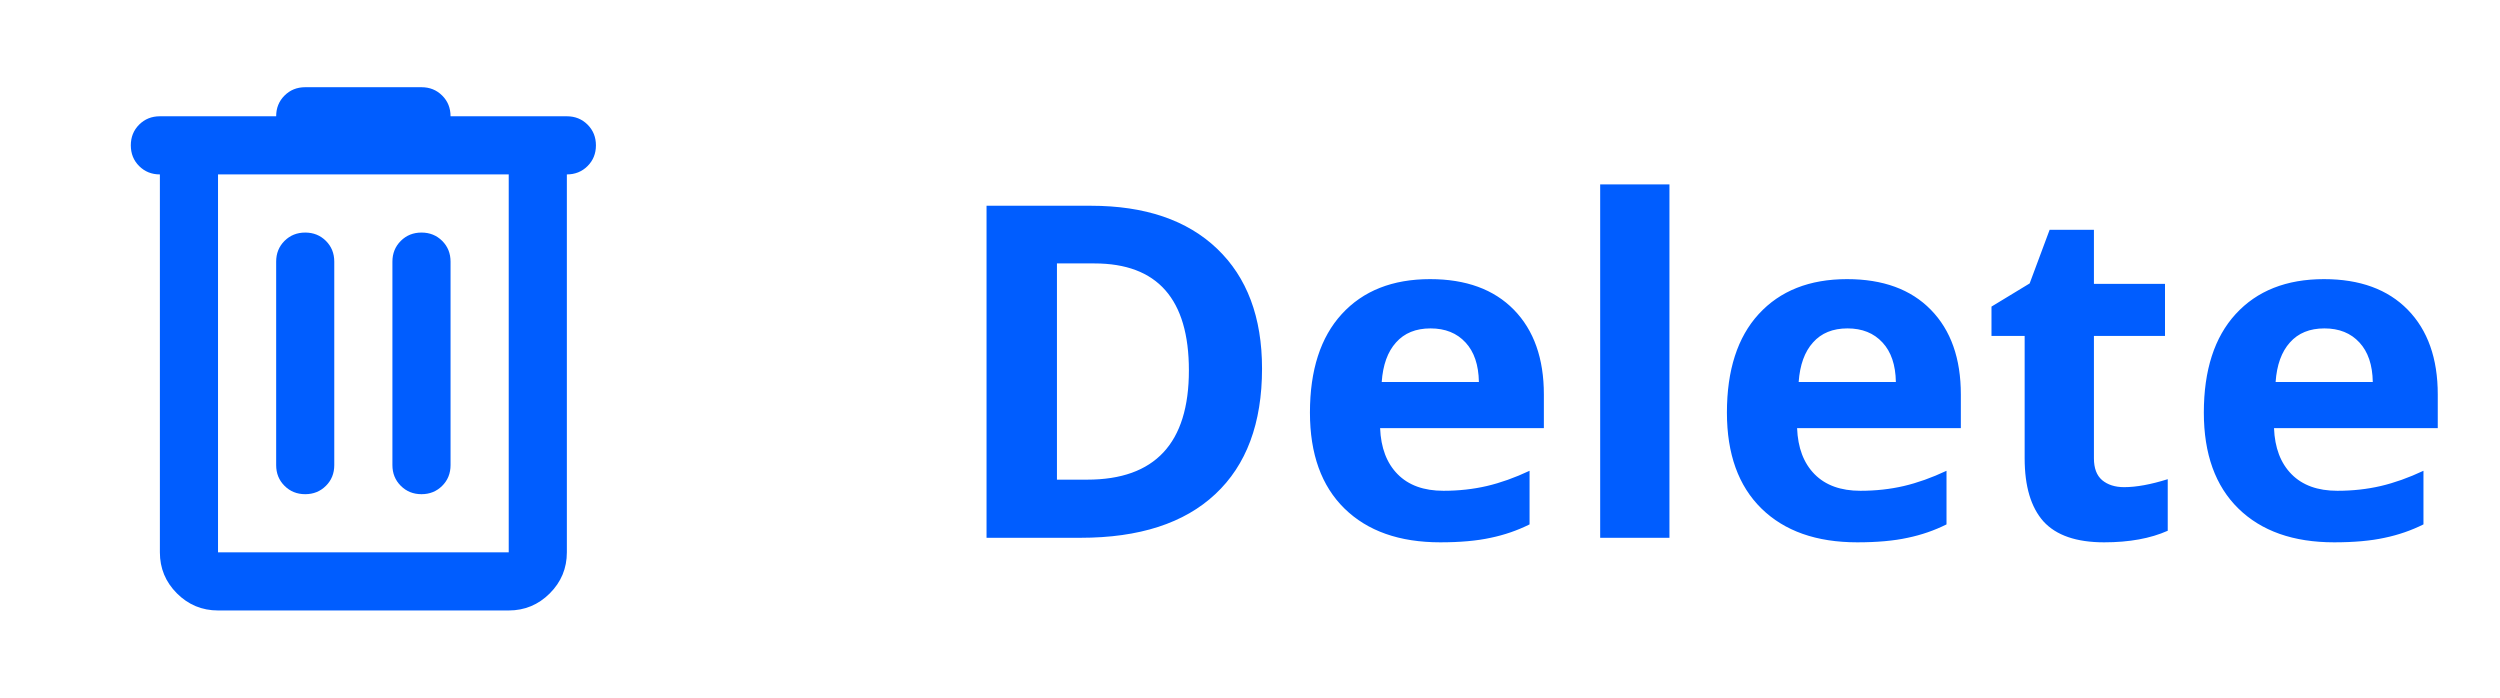 <svg width="86" height="24" viewBox="0 0 86 24" fill="none" xmlns="http://www.w3.org/2000/svg">
<mask id="mask0_18168_6679" style="mask-type:alpha" maskUnits="userSpaceOnUse" x="0" y="0" width="25" height="24">
<rect x="0.5" width="24" height="24" fill="#D9D9D9"/>
</mask>
<g mask="url(#mask0_18168_6679)">
<path d="M7.5 21C6.95 21 6.479 20.804 6.087 20.413C5.695 20.021 5.5 19.55 5.5 19V6C5.216 6 4.979 5.904 4.787 5.713C4.595 5.521 4.5 5.283 4.5 5C4.5 4.717 4.595 4.479 4.787 4.287C4.979 4.096 5.216 4 5.5 4H9.5C9.5 3.717 9.595 3.479 9.787 3.288C9.979 3.096 10.216 3 10.499 3H14.499C14.783 3 15.02 3.096 15.212 3.288C15.404 3.479 15.499 3.717 15.499 4H19.5C19.783 4 20.02 4.096 20.212 4.287C20.404 4.479 20.5 4.717 20.5 5C20.5 5.283 20.404 5.521 20.212 5.713C20.02 5.904 19.783 6 19.5 6V19C19.5 19.55 19.304 20.021 18.912 20.413C18.52 20.804 18.049 21 17.5 21H7.5ZM7.5 6V19H17.5V6H7.5ZM9.5 16C9.5 16.283 9.595 16.521 9.787 16.712C9.979 16.904 10.216 17 10.499 17C10.783 17 11.02 16.904 11.212 16.712C11.404 16.521 11.499 16.283 11.499 16V9C11.499 8.717 11.404 8.479 11.212 8.287C11.02 8.096 10.783 8 10.499 8C10.216 8 9.979 8.096 9.787 8.287C9.595 8.479 9.5 8.717 9.5 9V16ZM13.499 16C13.499 16.283 13.595 16.521 13.787 16.712C13.979 16.904 14.216 17 14.499 17C14.783 17 15.02 16.904 15.212 16.712C15.404 16.521 15.499 16.283 15.499 16V9C15.499 8.717 15.404 8.479 15.212 8.287C15.02 8.096 14.783 8 14.499 8C14.216 8 13.979 8.096 13.787 8.287C13.595 8.479 13.499 8.717 13.499 9V16Z" fill="#005DFF"/>
</g>
<path d="M43.414 12.68C43.414 14.56 42.877 16 41.804 17C40.736 18 39.192 18.5 37.171 18.5H33.937V7.078H37.523C39.388 7.078 40.835 7.57 41.867 8.555C42.898 9.539 43.414 10.914 43.414 12.68ZM40.898 12.742C40.898 10.289 39.815 9.062 37.648 9.062H36.359V16.5H37.398C39.731 16.5 40.898 15.247 40.898 12.742ZM49.21 11.297C48.705 11.297 48.309 11.458 48.023 11.781C47.736 12.099 47.572 12.552 47.531 13.141H50.874C50.864 12.552 50.71 12.099 50.414 11.781C50.117 11.458 49.716 11.297 49.21 11.297ZM49.546 18.656C48.14 18.656 47.041 18.268 46.249 17.492C45.458 16.716 45.062 15.617 45.062 14.195C45.062 12.732 45.427 11.602 46.156 10.805C46.89 10.003 47.903 9.602 49.195 9.602C50.429 9.602 51.39 9.953 52.078 10.656C52.765 11.359 53.109 12.331 53.109 13.57V14.727H47.476C47.502 15.404 47.703 15.932 48.078 16.312C48.453 16.693 48.979 16.883 49.656 16.883C50.182 16.883 50.679 16.828 51.148 16.719C51.617 16.609 52.106 16.435 52.617 16.195V18.039C52.2 18.247 51.755 18.401 51.281 18.5C50.807 18.604 50.229 18.656 49.546 18.656ZM57.429 18.5H55.046V6.344H57.429V18.5ZM63.554 11.297C63.049 11.297 62.653 11.458 62.367 11.781C62.08 12.099 61.916 12.552 61.874 13.141H65.218C65.208 12.552 65.054 12.099 64.757 11.781C64.46 11.458 64.059 11.297 63.554 11.297ZM63.89 18.656C62.484 18.656 61.385 18.268 60.593 17.492C59.802 16.716 59.406 15.617 59.406 14.195C59.406 12.732 59.77 11.602 60.499 10.805C61.234 10.003 62.247 9.602 63.539 9.602C64.773 9.602 65.734 9.953 66.421 10.656C67.109 11.359 67.453 12.331 67.453 13.57V14.727H61.82C61.846 15.404 62.046 15.932 62.421 16.312C62.796 16.693 63.322 16.883 63.999 16.883C64.526 16.883 65.023 16.828 65.492 16.719C65.96 16.609 66.45 16.435 66.96 16.195V18.039C66.544 18.247 66.099 18.401 65.624 18.5C65.151 18.604 64.572 18.656 63.89 18.656ZM73.07 16.758C73.487 16.758 73.987 16.667 74.57 16.484V18.258C73.976 18.523 73.247 18.656 72.382 18.656C71.429 18.656 70.734 18.417 70.296 17.938C69.864 17.453 69.648 16.729 69.648 15.766V11.555H68.507V10.547L69.82 9.75L70.507 7.906H72.031V9.766H74.476V11.555H72.031V15.766C72.031 16.104 72.124 16.354 72.312 16.516C72.505 16.677 72.757 16.758 73.07 16.758ZM79.96 11.297C79.455 11.297 79.059 11.458 78.773 11.781C78.487 12.099 78.322 12.552 78.281 13.141H81.624C81.614 12.552 81.46 12.099 81.164 11.781C80.867 11.458 80.466 11.297 79.96 11.297ZM80.296 18.656C78.89 18.656 77.791 18.268 76.999 17.492C76.208 16.716 75.812 15.617 75.812 14.195C75.812 12.732 76.177 11.602 76.906 10.805C77.64 10.003 78.653 9.602 79.945 9.602C81.179 9.602 82.14 9.953 82.828 10.656C83.515 11.359 83.859 12.331 83.859 13.57V14.727H78.226C78.252 15.404 78.453 15.932 78.828 16.312C79.203 16.693 79.729 16.883 80.406 16.883C80.932 16.883 81.429 16.828 81.898 16.719C82.367 16.609 82.856 16.435 83.367 16.195V18.039C82.95 18.247 82.505 18.401 82.031 18.5C81.557 18.604 80.979 18.656 80.296 18.656Z" fill="#005DFF"/>
</svg>
